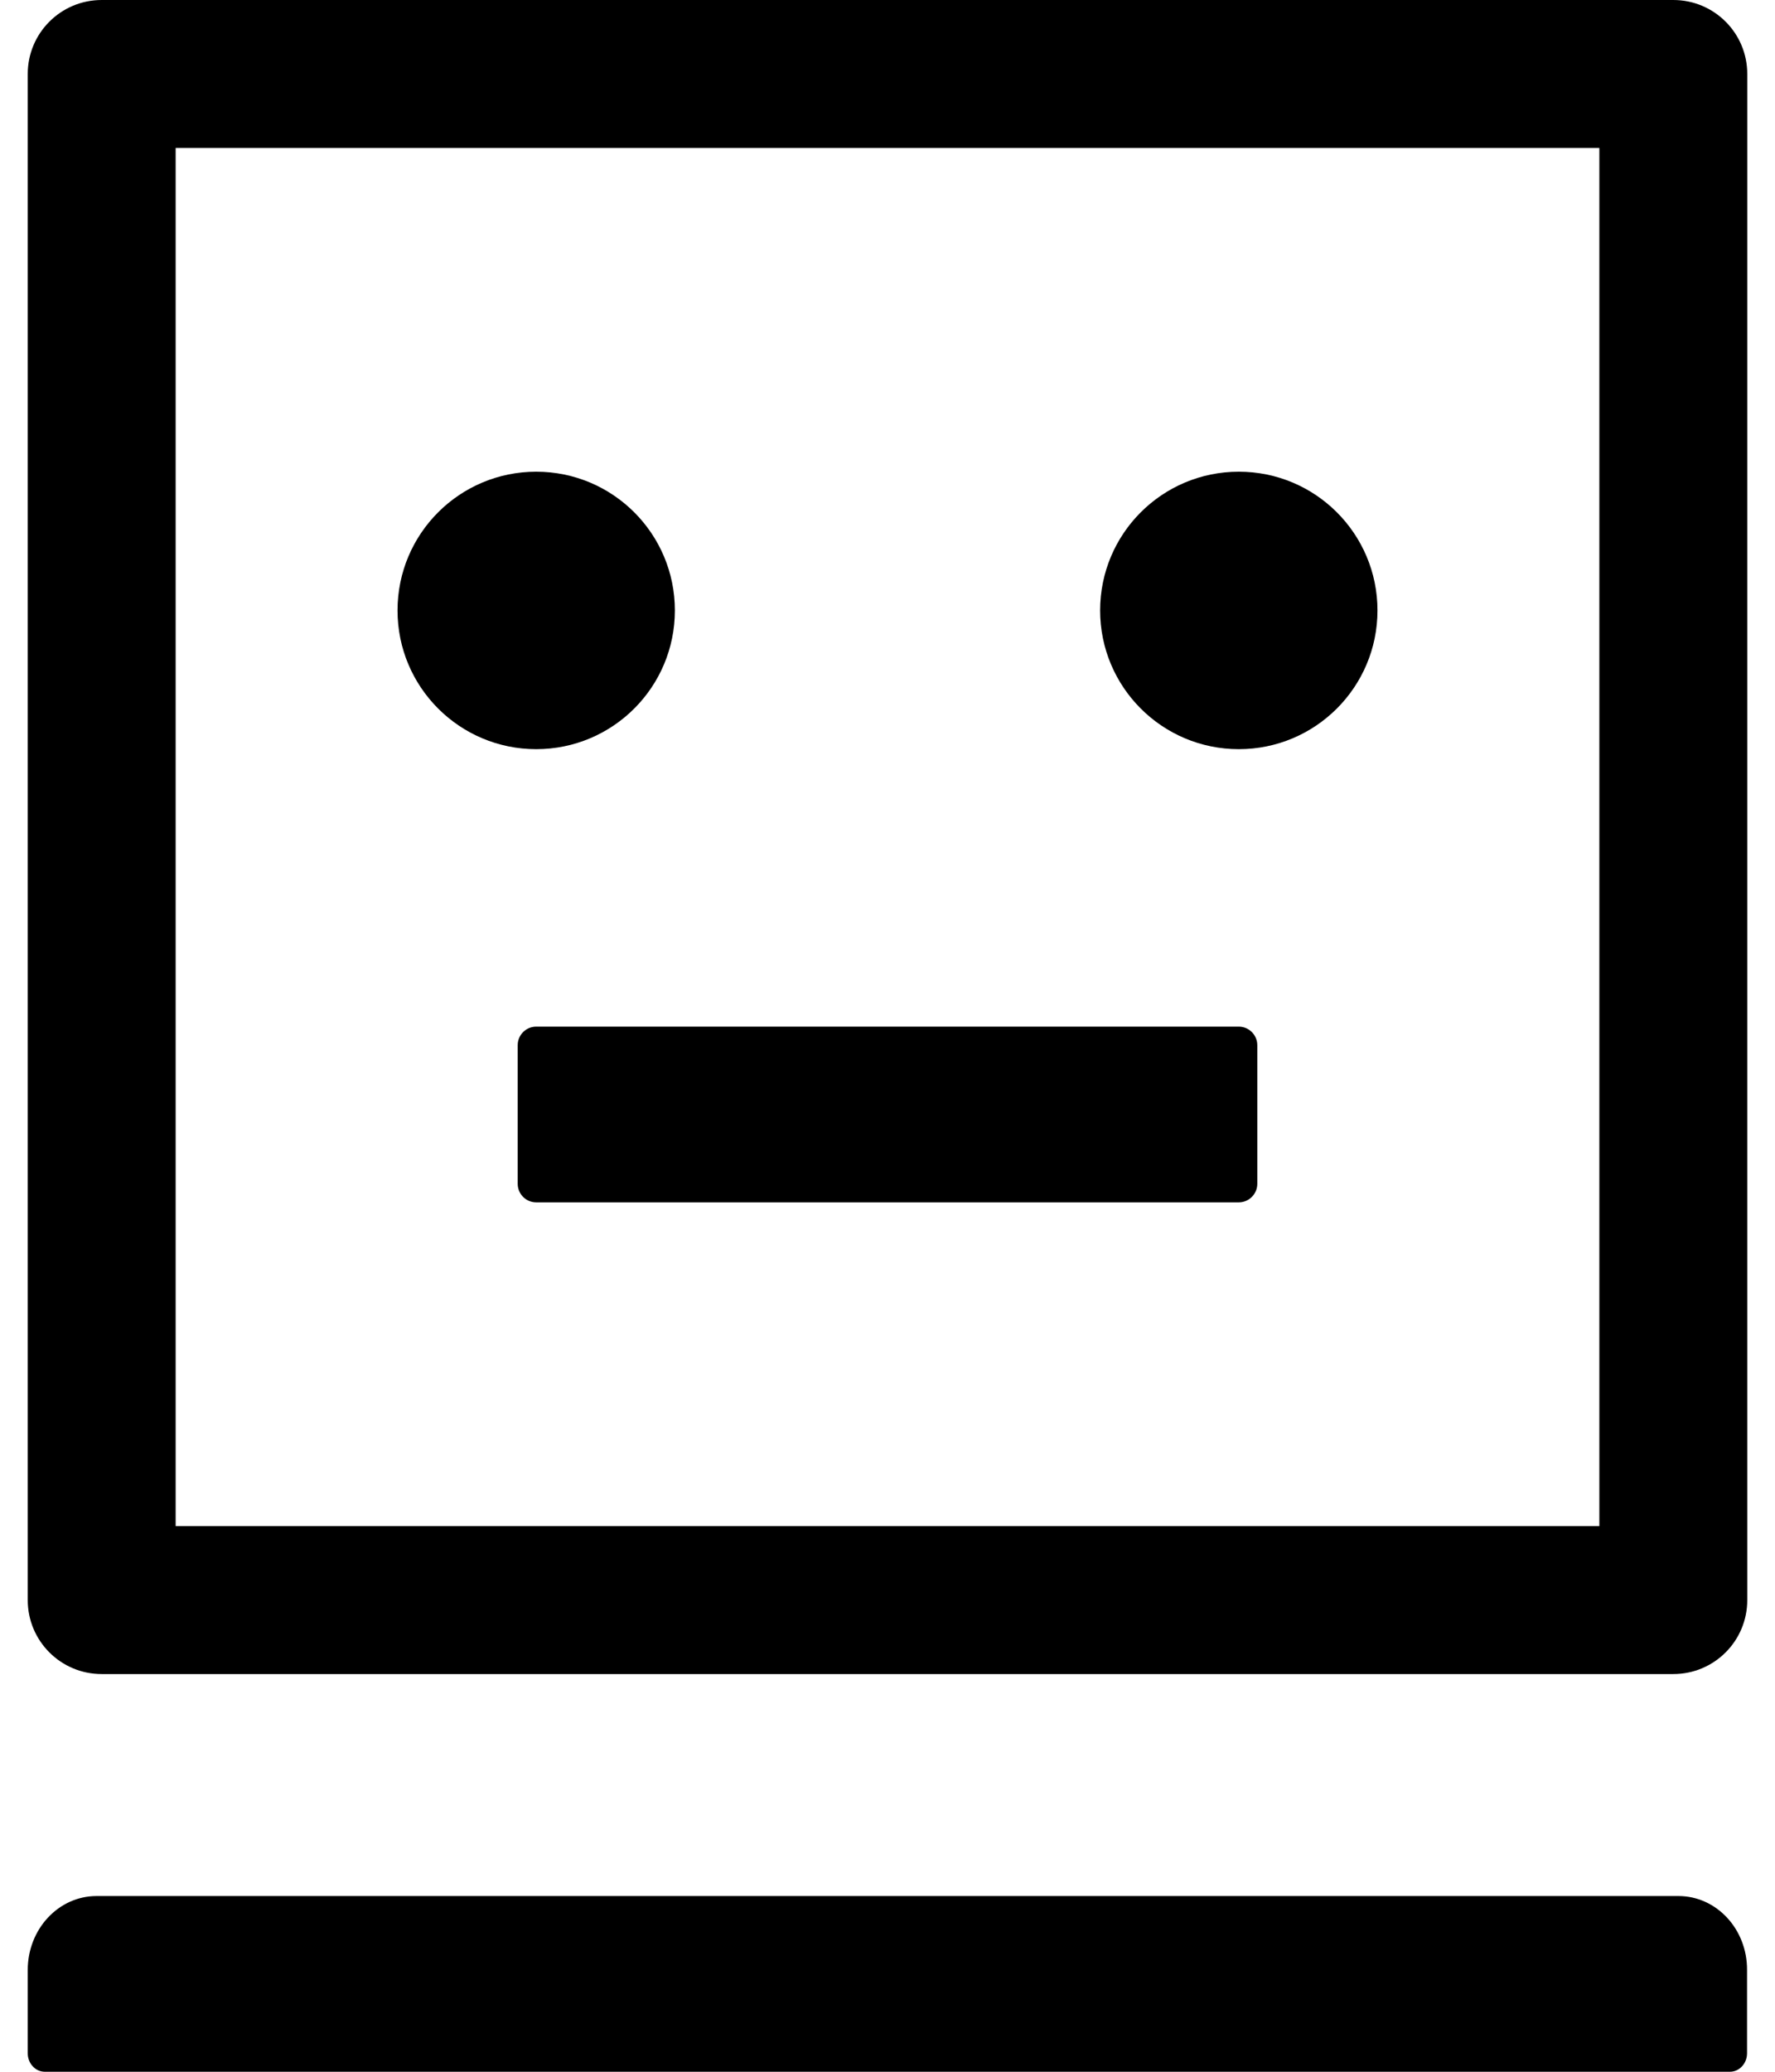 ﻿<?xml version="1.0" encoding="utf-8"?>
<svg version="1.1" xmlns:xlink="http://www.w3.org/1999/xlink" width="24px" height="28px" xmlns="http://www.w3.org/2000/svg">
  <g transform="matrix(1 0 0 1 -388 -2426 )">
    <path d="M 5.375 8.25  C 5.375 9.286  6.214 10.125  7.25 10.125  C 8.286 10.125  9.125 9.286  9.125 8.25  C 9.125 7.214  8.286 6.375  7.25 6.375  C 6.214 6.375  5.375 7.214  5.375 8.25  Z M 23.625 1  C 23.625 0.447  23.178 0  22.625 0  L 1.375 0  C 0.822 0  0.375 0.447  0.375 1  L 0.375 21.625  C 0.375 22.178  0.822 22.625  1.375 22.625  L 22.625 22.625  C 23.178 22.625  23.625 22.178  23.625 21.625  L 23.625 1  Z M 21.625 2  L 21.625 20.625  L 2.375 20.625  L 2.375 2  L 21.625 2  Z M 14.875 8.25  C 14.875 9.286  15.714 10.125  16.75 10.125  C 17.786 10.125  18.625 9.286  18.625 8.25  C 18.625 7.214  17.786 6.375  16.75 6.375  C 15.714 6.375  14.875 7.214  14.875 8.25  Z M 23.622 26.625  C 23.625 26.072  23.209 25.625  22.694 25.625  L 1.306 25.625  C 0.791 25.625  0.375 26.072  0.375 26.625  L 0.375 27.75  C 0.375 27.887  0.478 28  0.606 28  L 23.391 28  C 23.519 28  23.622 27.887  23.622 27.75  L 23.622 26.625  Z M 17 14.125  C 17 13.988  16.887 13.875  16.75 13.875  L 7.25 13.875  C 7.112 13.875  7 13.988  7 14.125  L 7 16  C 7 16.137  7.112 16.25  7.25 16.25  L 16.75 16.25  C 16.887 16.25  17 16.137  17 16  L 17 14.125  Z " fill-rule="nonzero" fill="#000000" stroke="none" transform="matrix(1 0 0 1 388 2426 )" />
  </g>
</svg>
